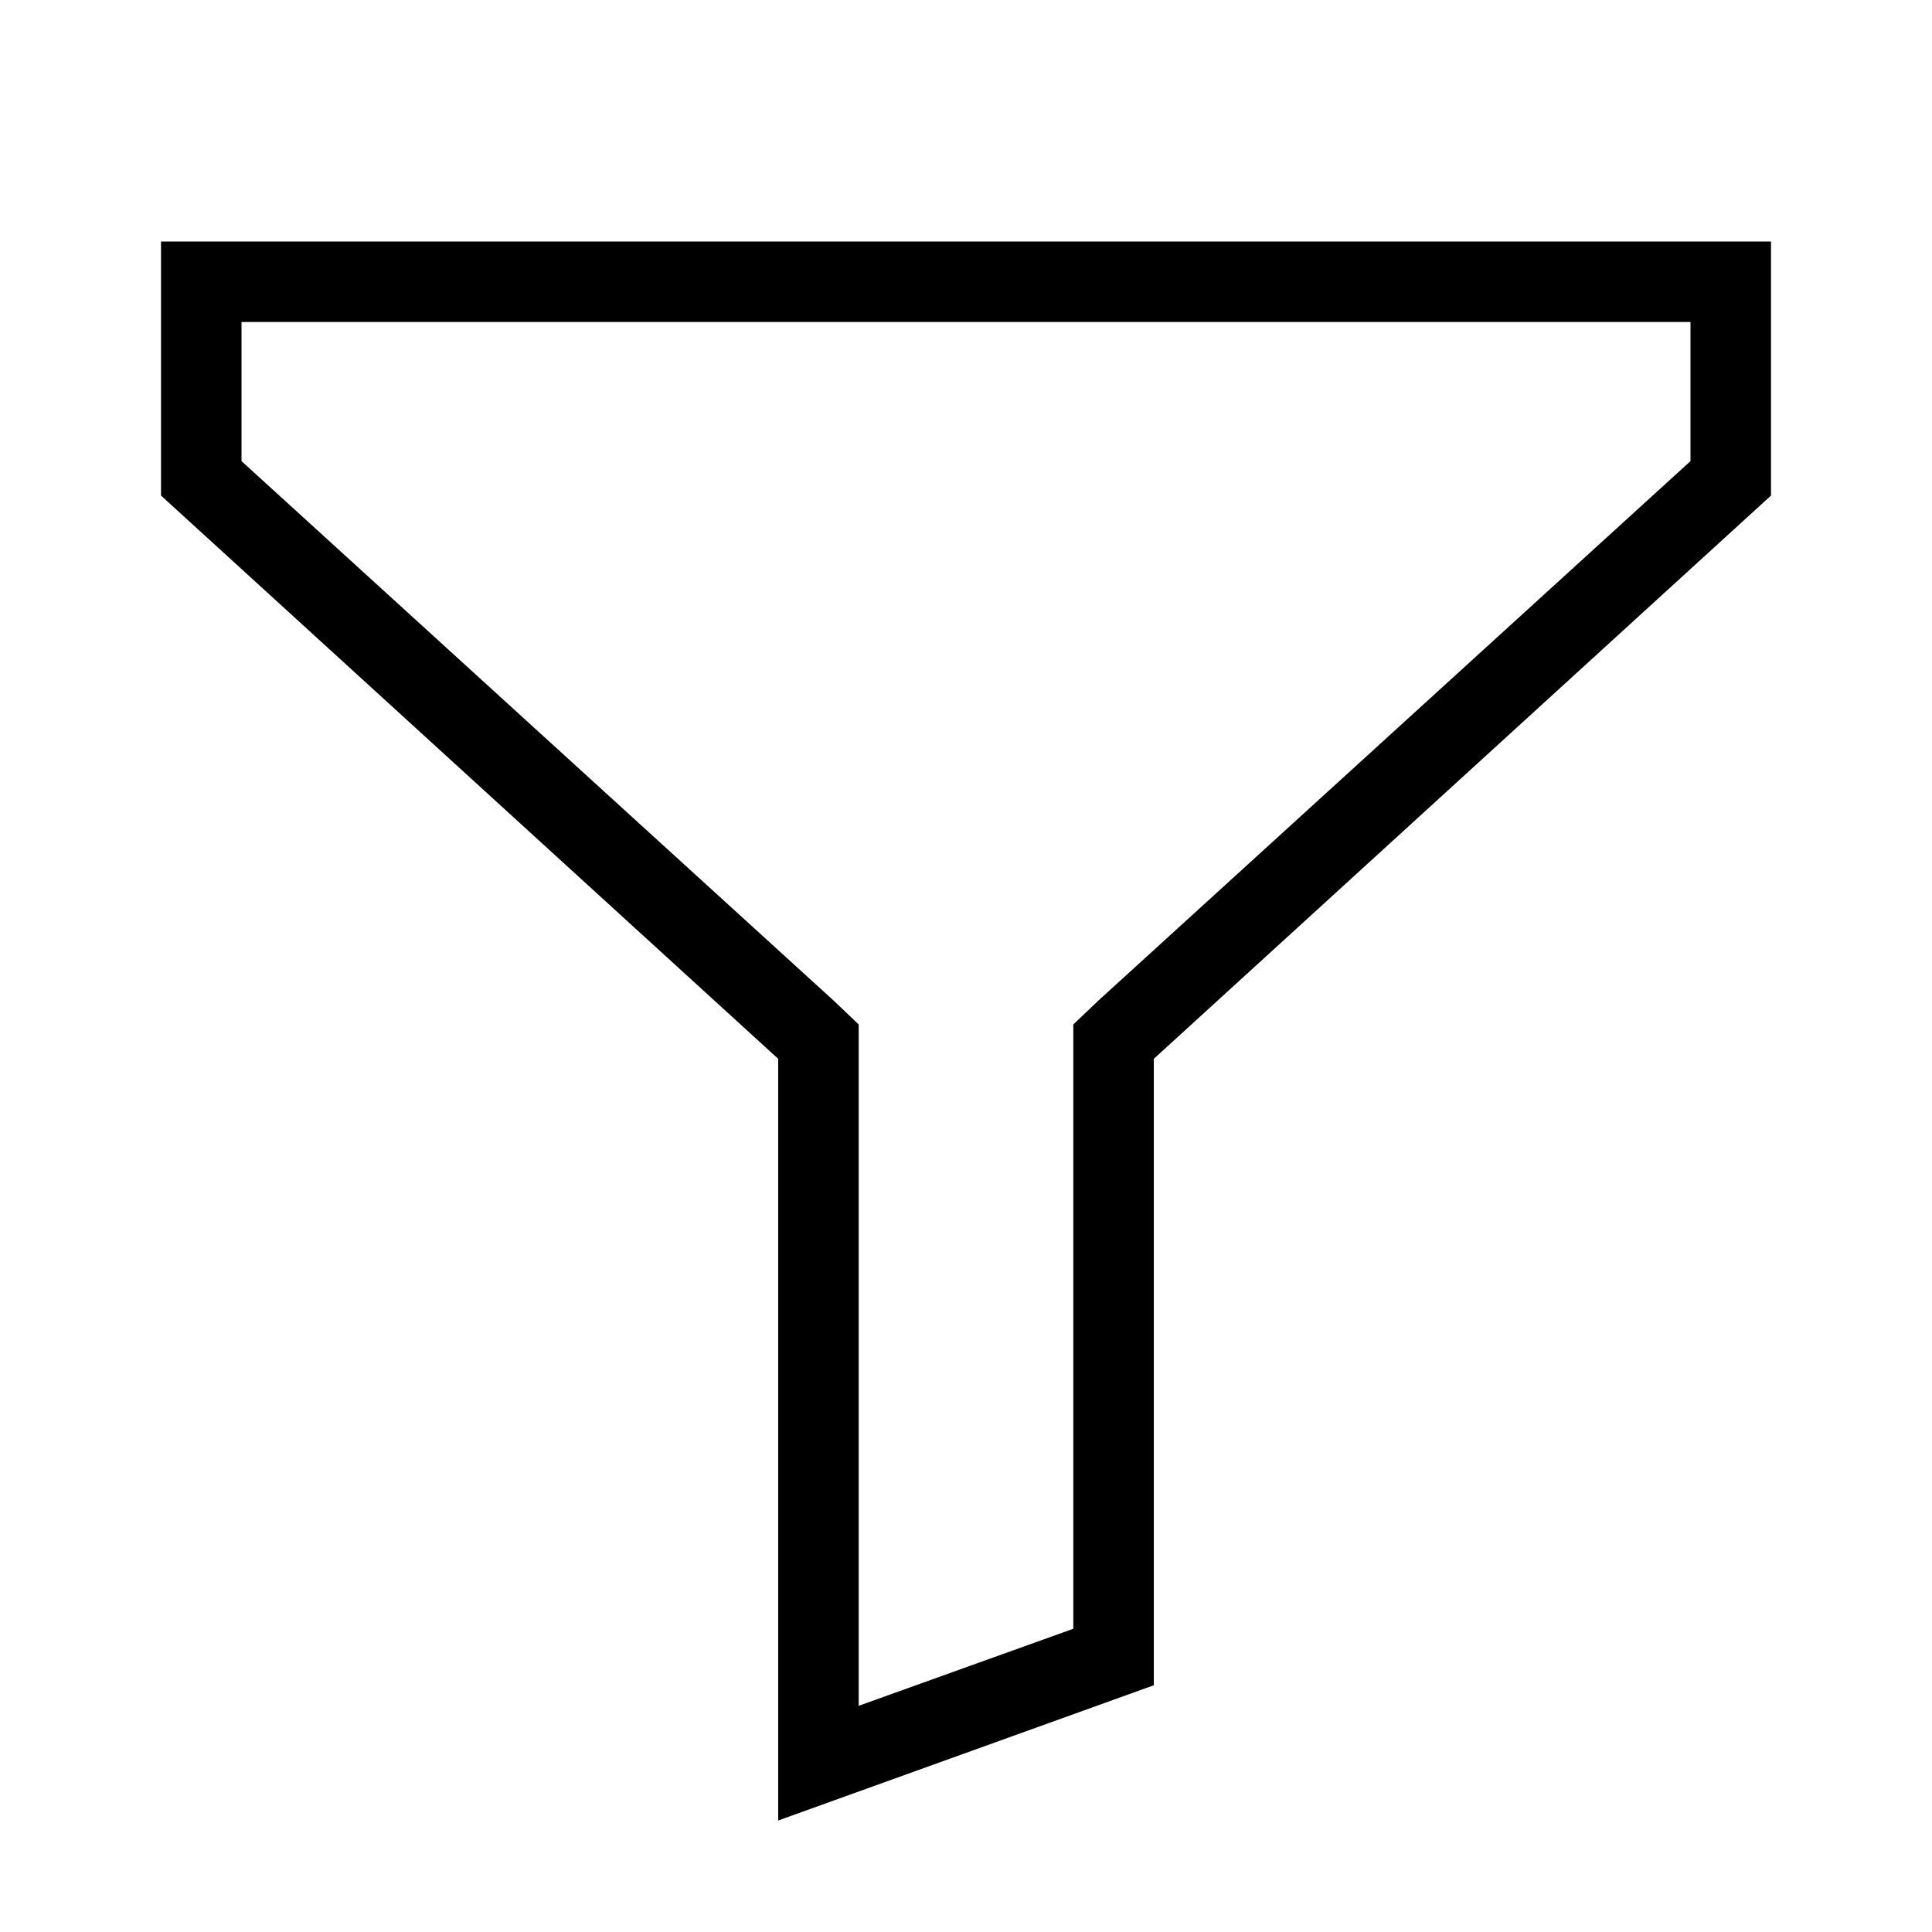 <svg width="24" height="24" viewBox="0 0 24 24" fill="none" xmlns="http://www.w3.org/2000/svg">
<path d="M21 4V5.728L13.643 12.431L13.333 12.726V20.233L10.667 21.19V12.726L10.357 12.431L3 5.728V4H21ZM22 3H2V6.156L9.667 13.153V22.615L14.333 20.935V13.153L22 6.156V3Z" fill="black"/>
</svg>
